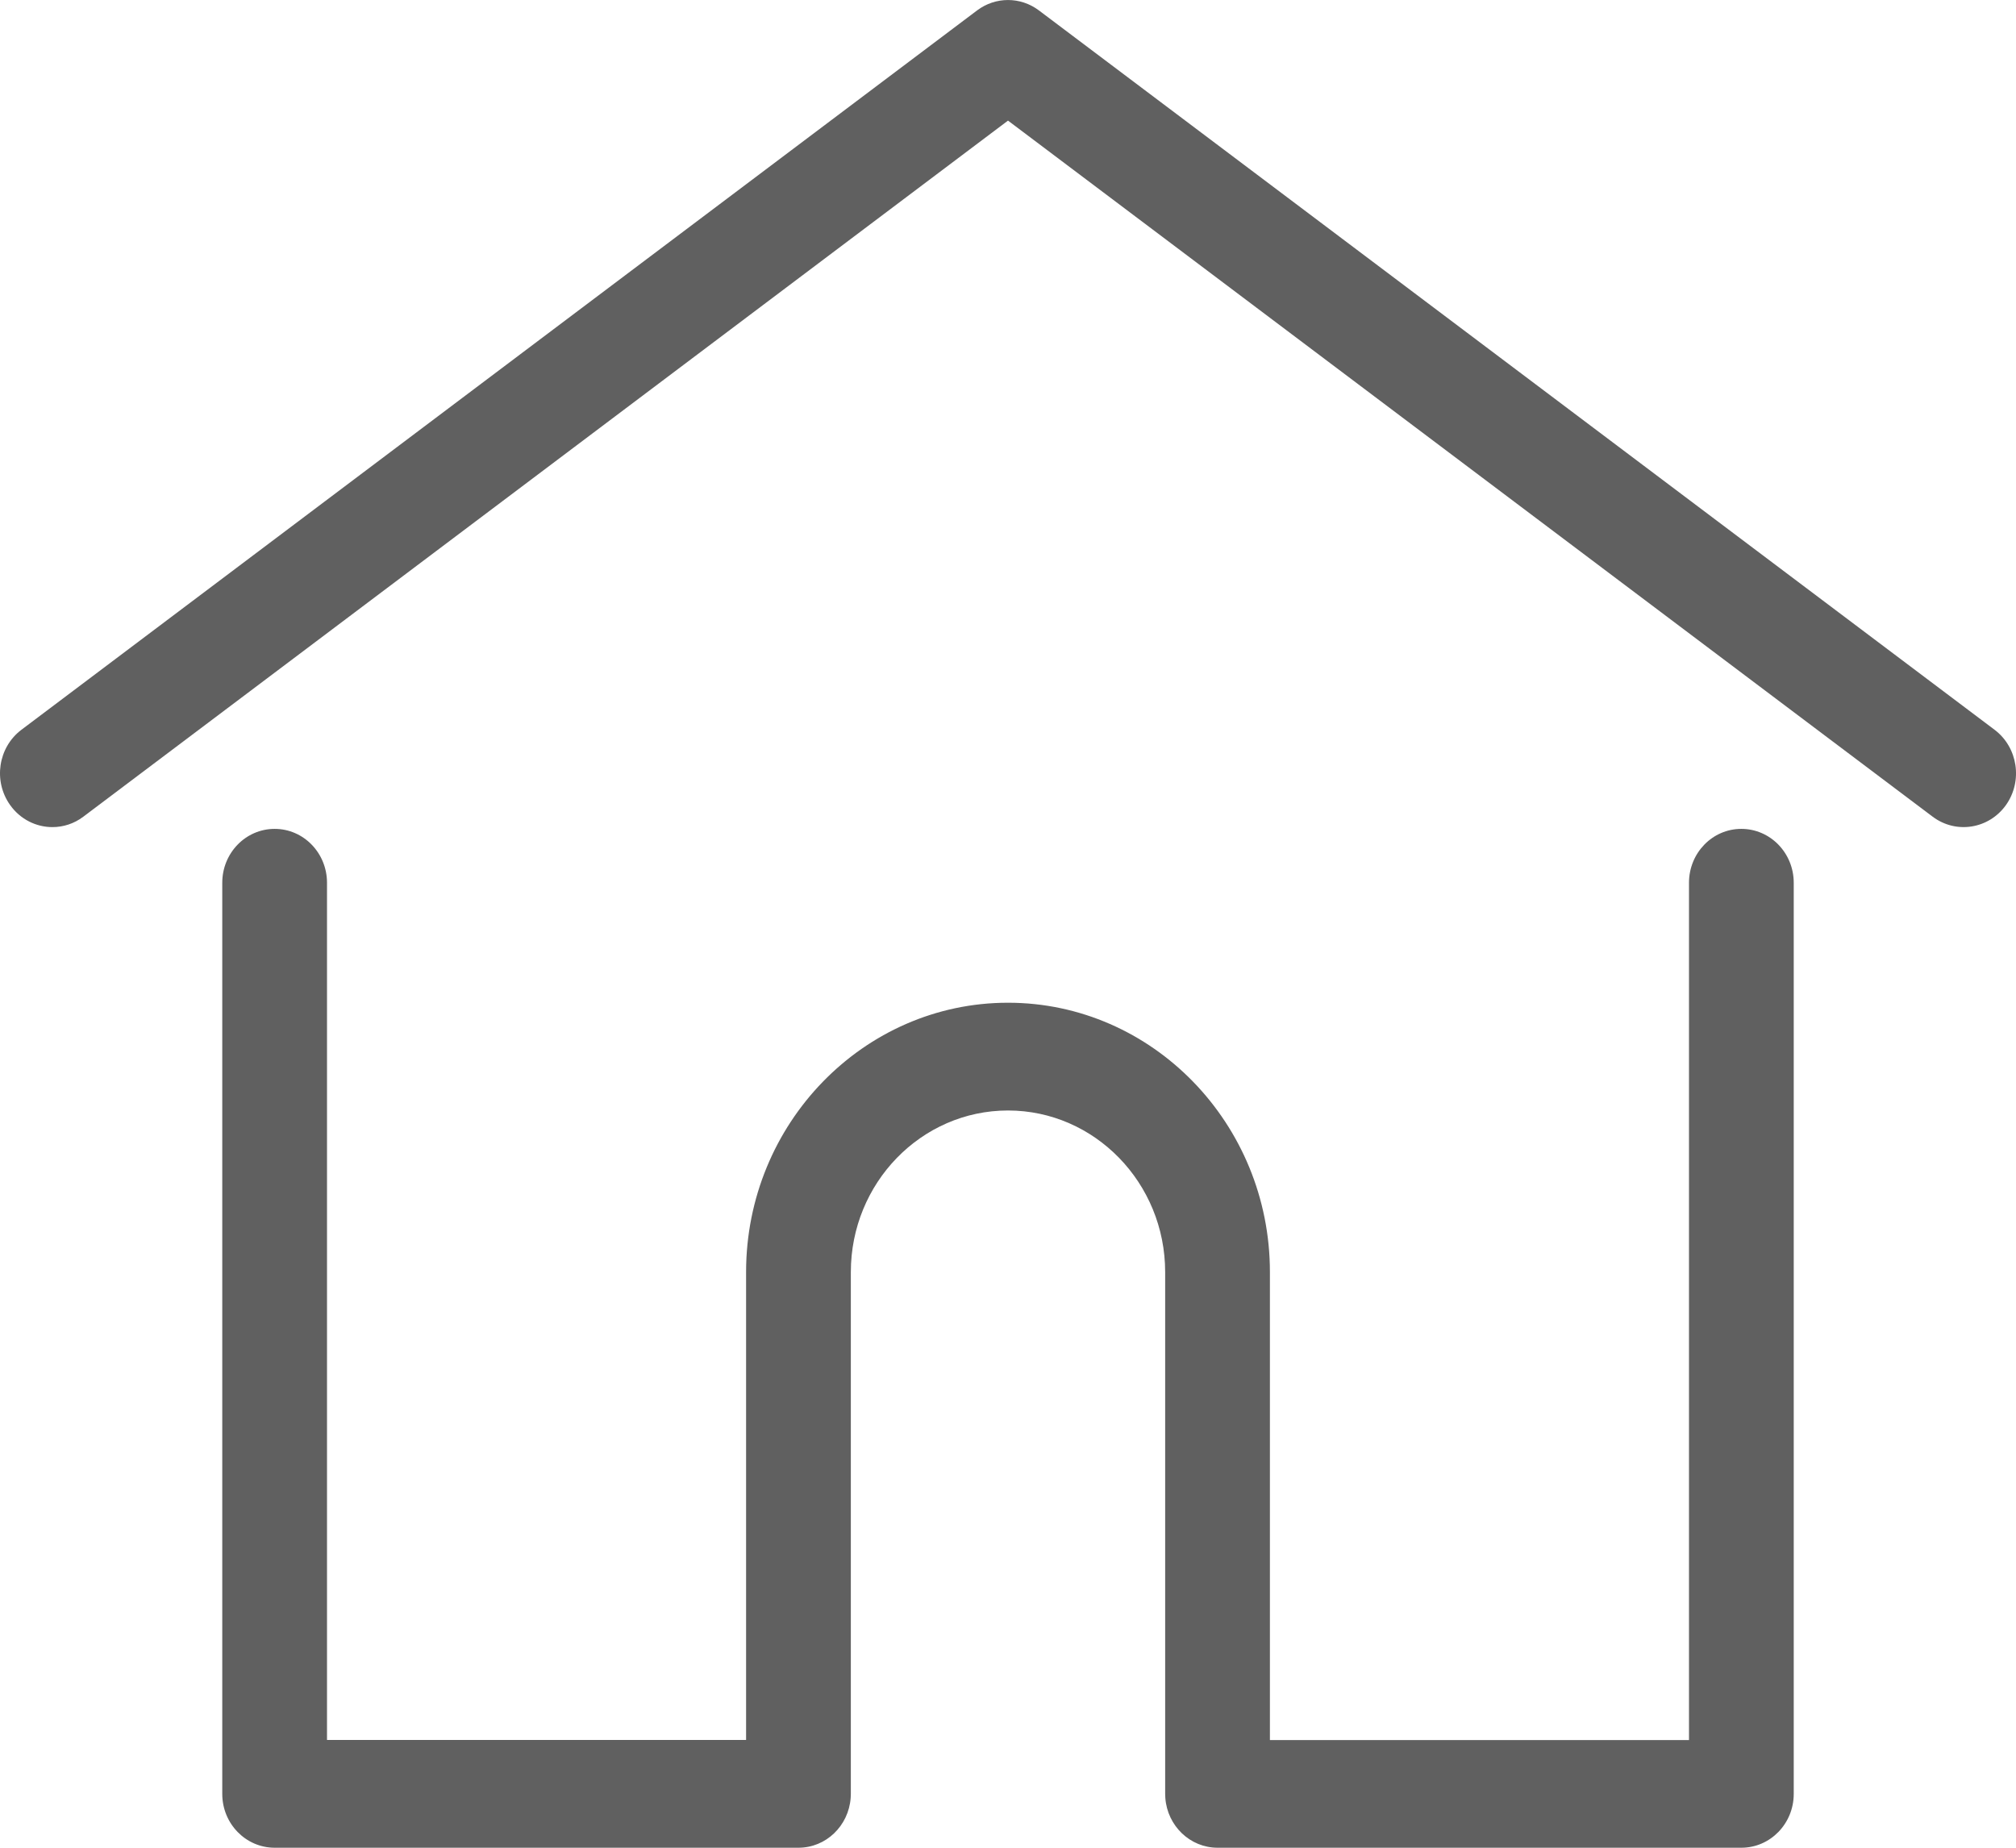 <svg width="24" height="22" viewBox="0 0 24 22" fill="none" xmlns="http://www.w3.org/2000/svg">
<path d="M0.255 8.689L11.632 0.124C11.851 -0.041 12.149 -0.041 12.368 0.124L23.745 8.689C24.023 8.899 24.083 9.3 23.88 9.586C23.676 9.871 23.286 9.933 23.008 9.724L12 1.436L0.992 9.724C0.881 9.808 0.752 9.848 0.624 9.848C0.432 9.848 0.243 9.757 0.121 9.586C-0.083 9.3 -0.023 8.899 0.255 8.689Z" fill="#606060"/>
<path d="M3.27 9.869C3.614 9.869 3.893 10.156 3.893 10.511V20.717H8.882V15.146C8.882 13.378 10.281 11.939 12 11.939C13.719 11.939 15.118 13.378 15.118 15.146V20.718H20.107V10.511C20.107 10.156 20.386 9.869 20.73 9.869C21.075 9.869 21.354 10.156 21.354 10.511V21.359C21.354 21.713 21.075 22 20.73 22H14.495C14.167 22 13.898 21.739 13.873 21.409C13.872 21.394 13.871 21.377 13.871 21.359V15.146C13.871 14.085 13.032 13.222 12 13.222C10.968 13.222 10.129 14.085 10.129 15.146V21.359C10.129 21.377 10.128 21.393 10.127 21.408C10.102 21.739 9.834 22 9.505 22H3.27C2.925 22 2.646 21.713 2.646 21.359V10.511C2.646 10.156 2.925 9.869 3.27 9.869Z" fill="#606060"/>
</svg>
